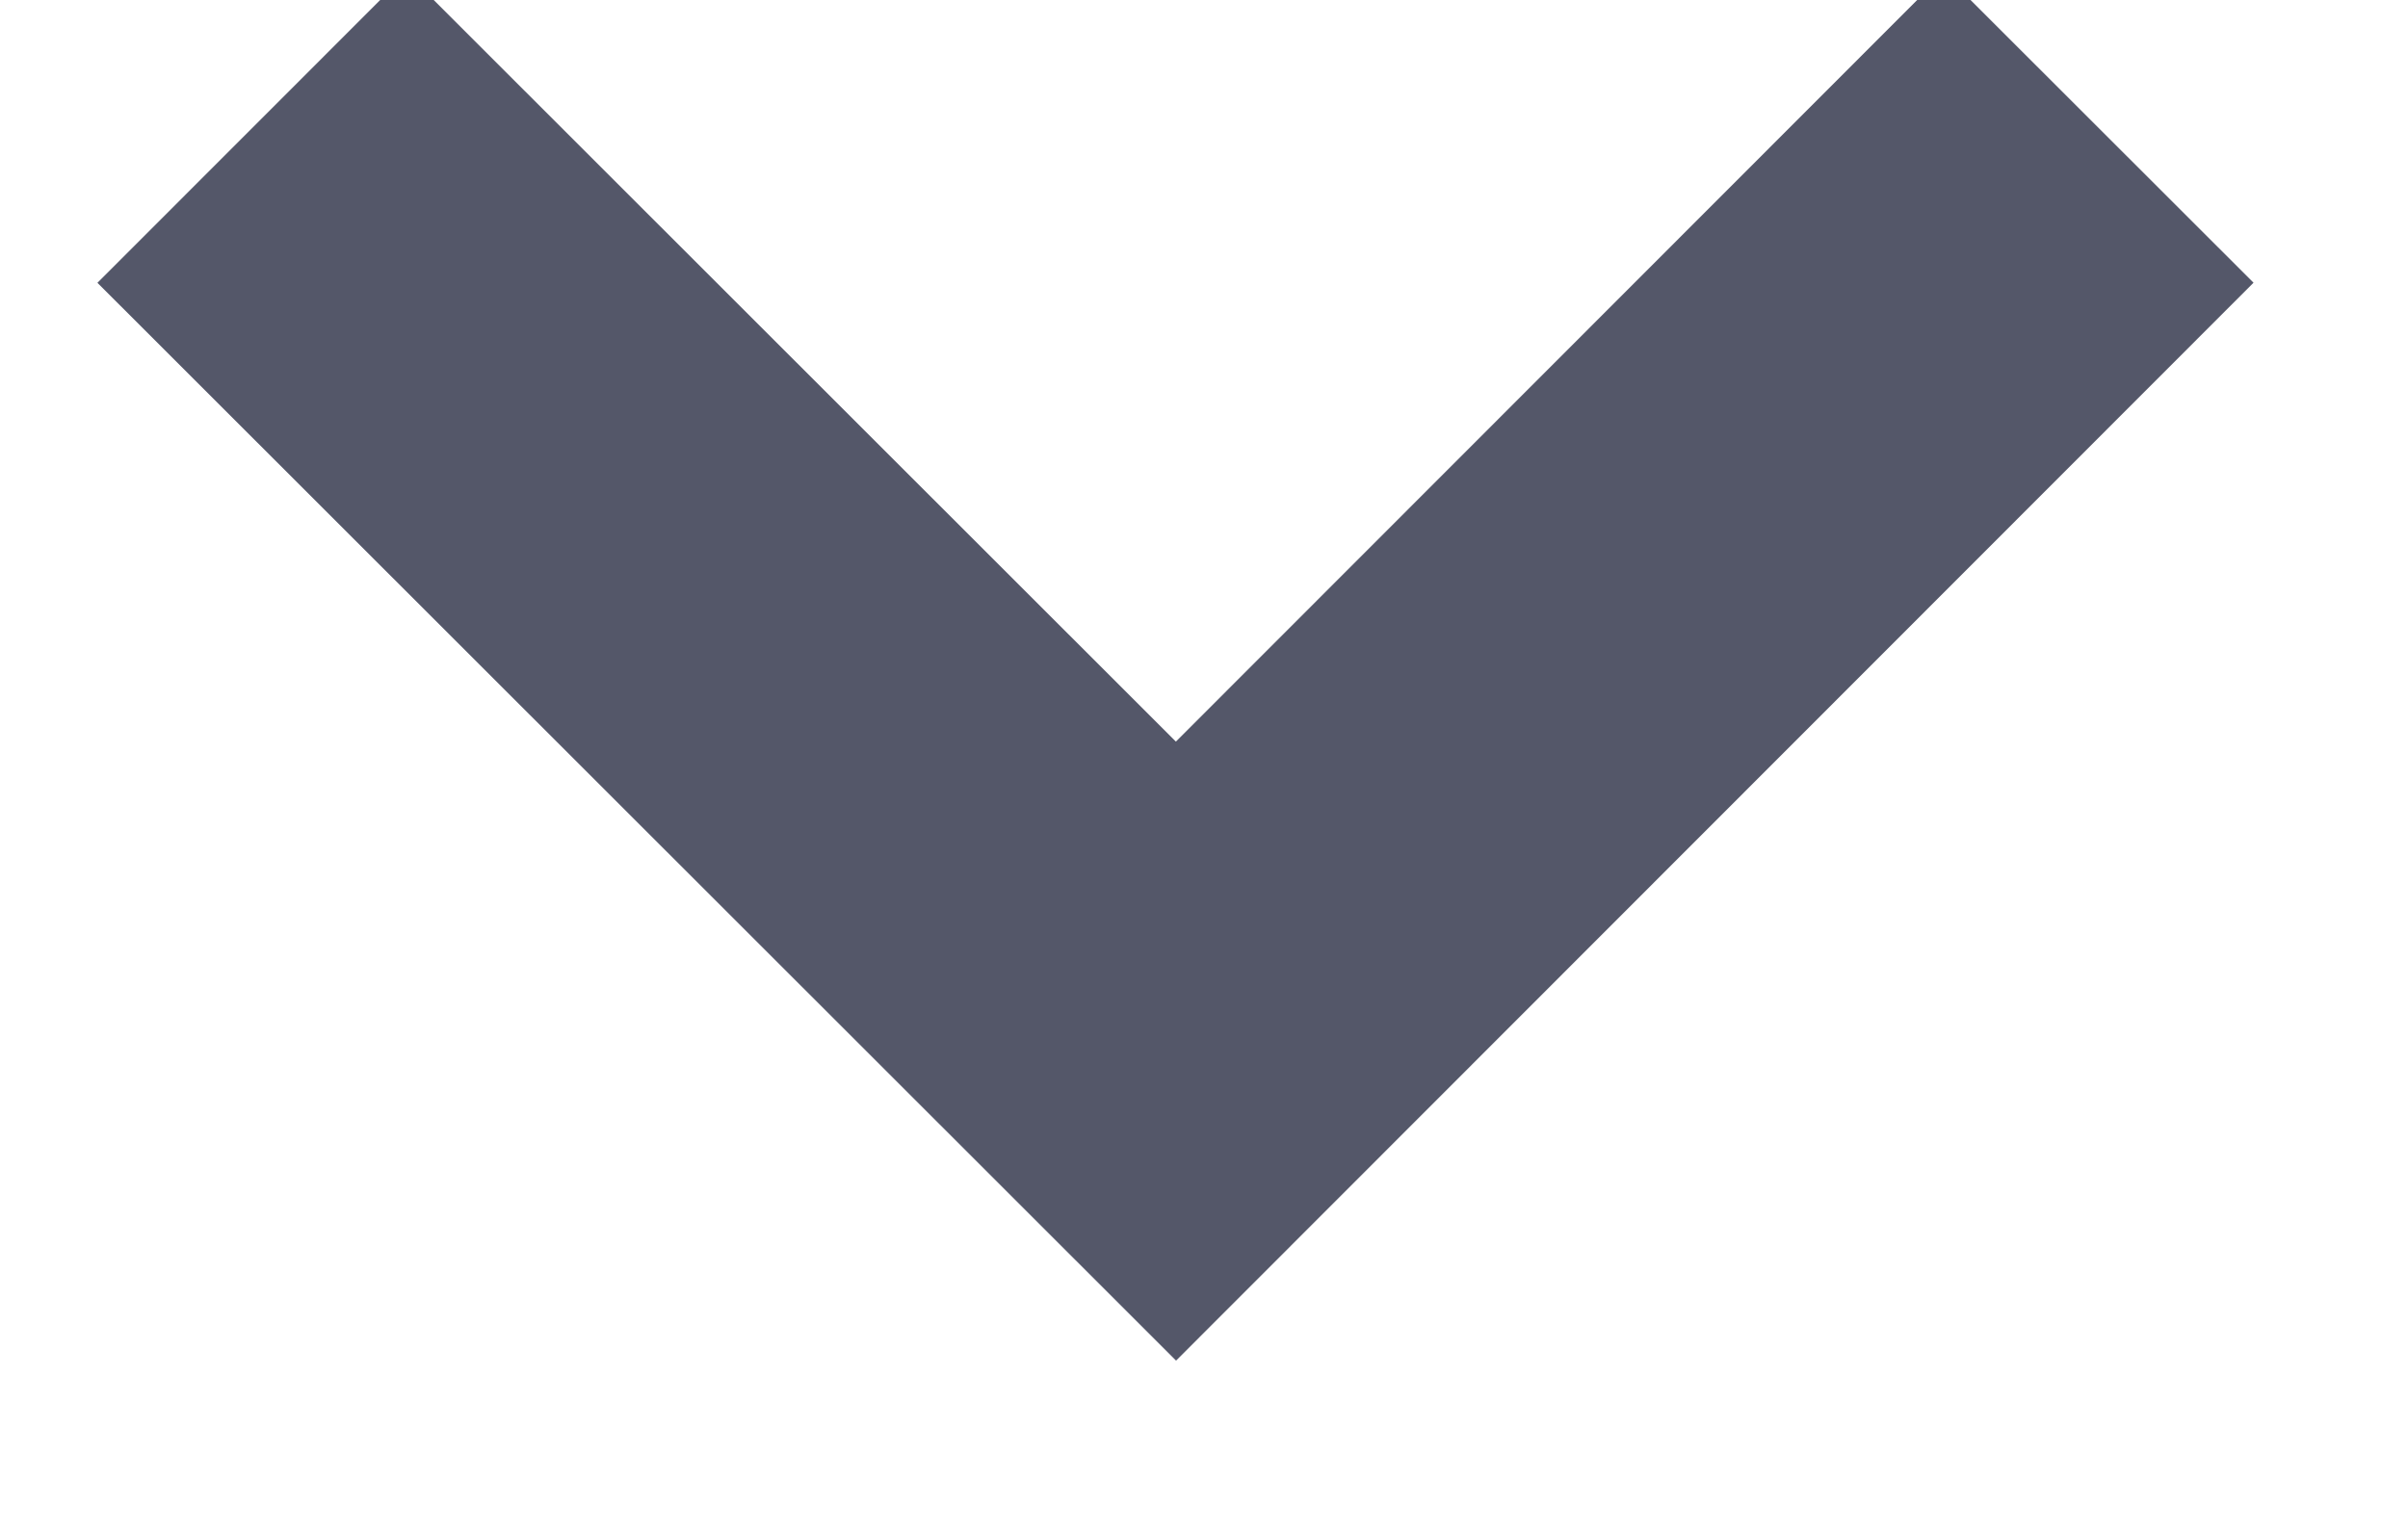 <svg xmlns="http://www.w3.org/2000/svg" width="11" height="7" viewBox="0 0 11 7"><g><g><path fill="none" stroke="#545769" stroke-miterlimit="50" stroke-width="2" d="M1.152.585v0l4.22 4.218v0L9.587.585v0"/></g></g></svg>